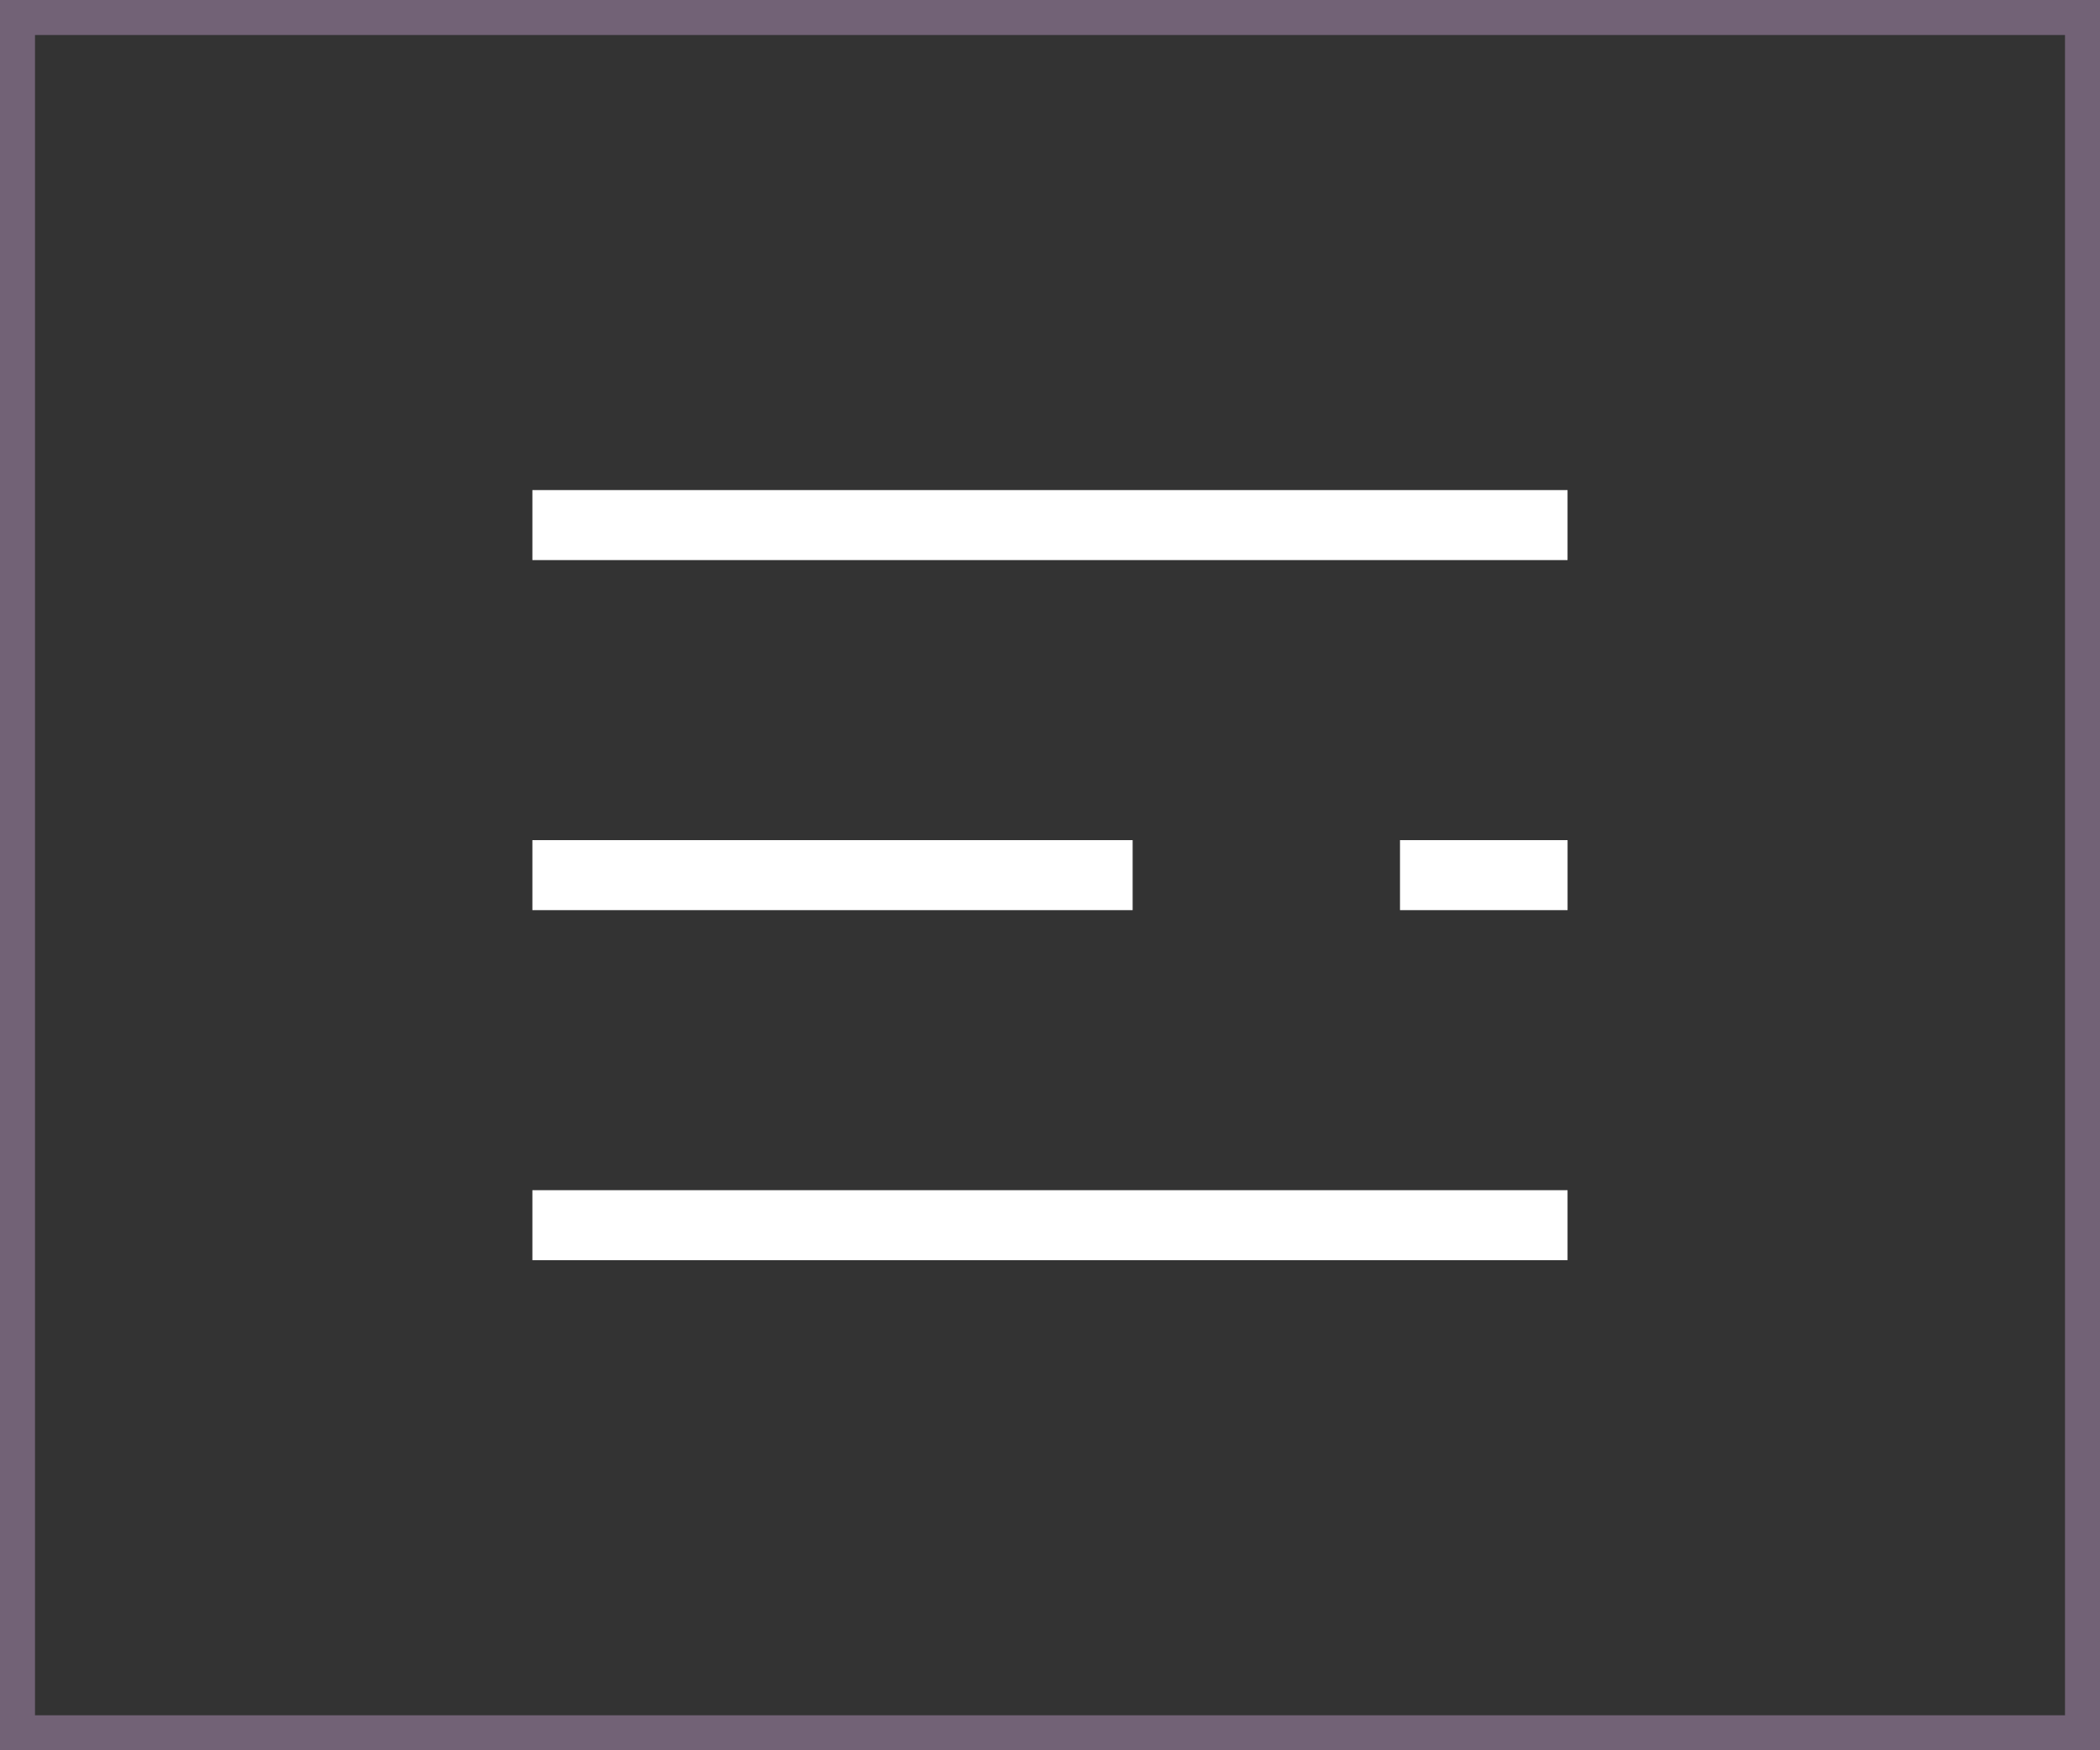 <svg width="60" height="50" viewBox="0 0 60 50" fill="none" xmlns="http://www.w3.org/2000/svg">
<rect x="0" y="0" width="60" height="50" fill="#333333" stroke="none"/>
<rect x="15.211" y="14" width="29.576" height="2" fill="white"/>
<rect x="40" y="24" width="4.788" height="2" fill="white"/>
<rect x="15.211" y="24" width="17.15" height="2" fill="white"/>
<rect x="15.211" y="34" width="29.576" height="2" fill="white"/>
<rect x="0.5" y="0.5" width="59" height="49" stroke="#726276"/>
</svg>
